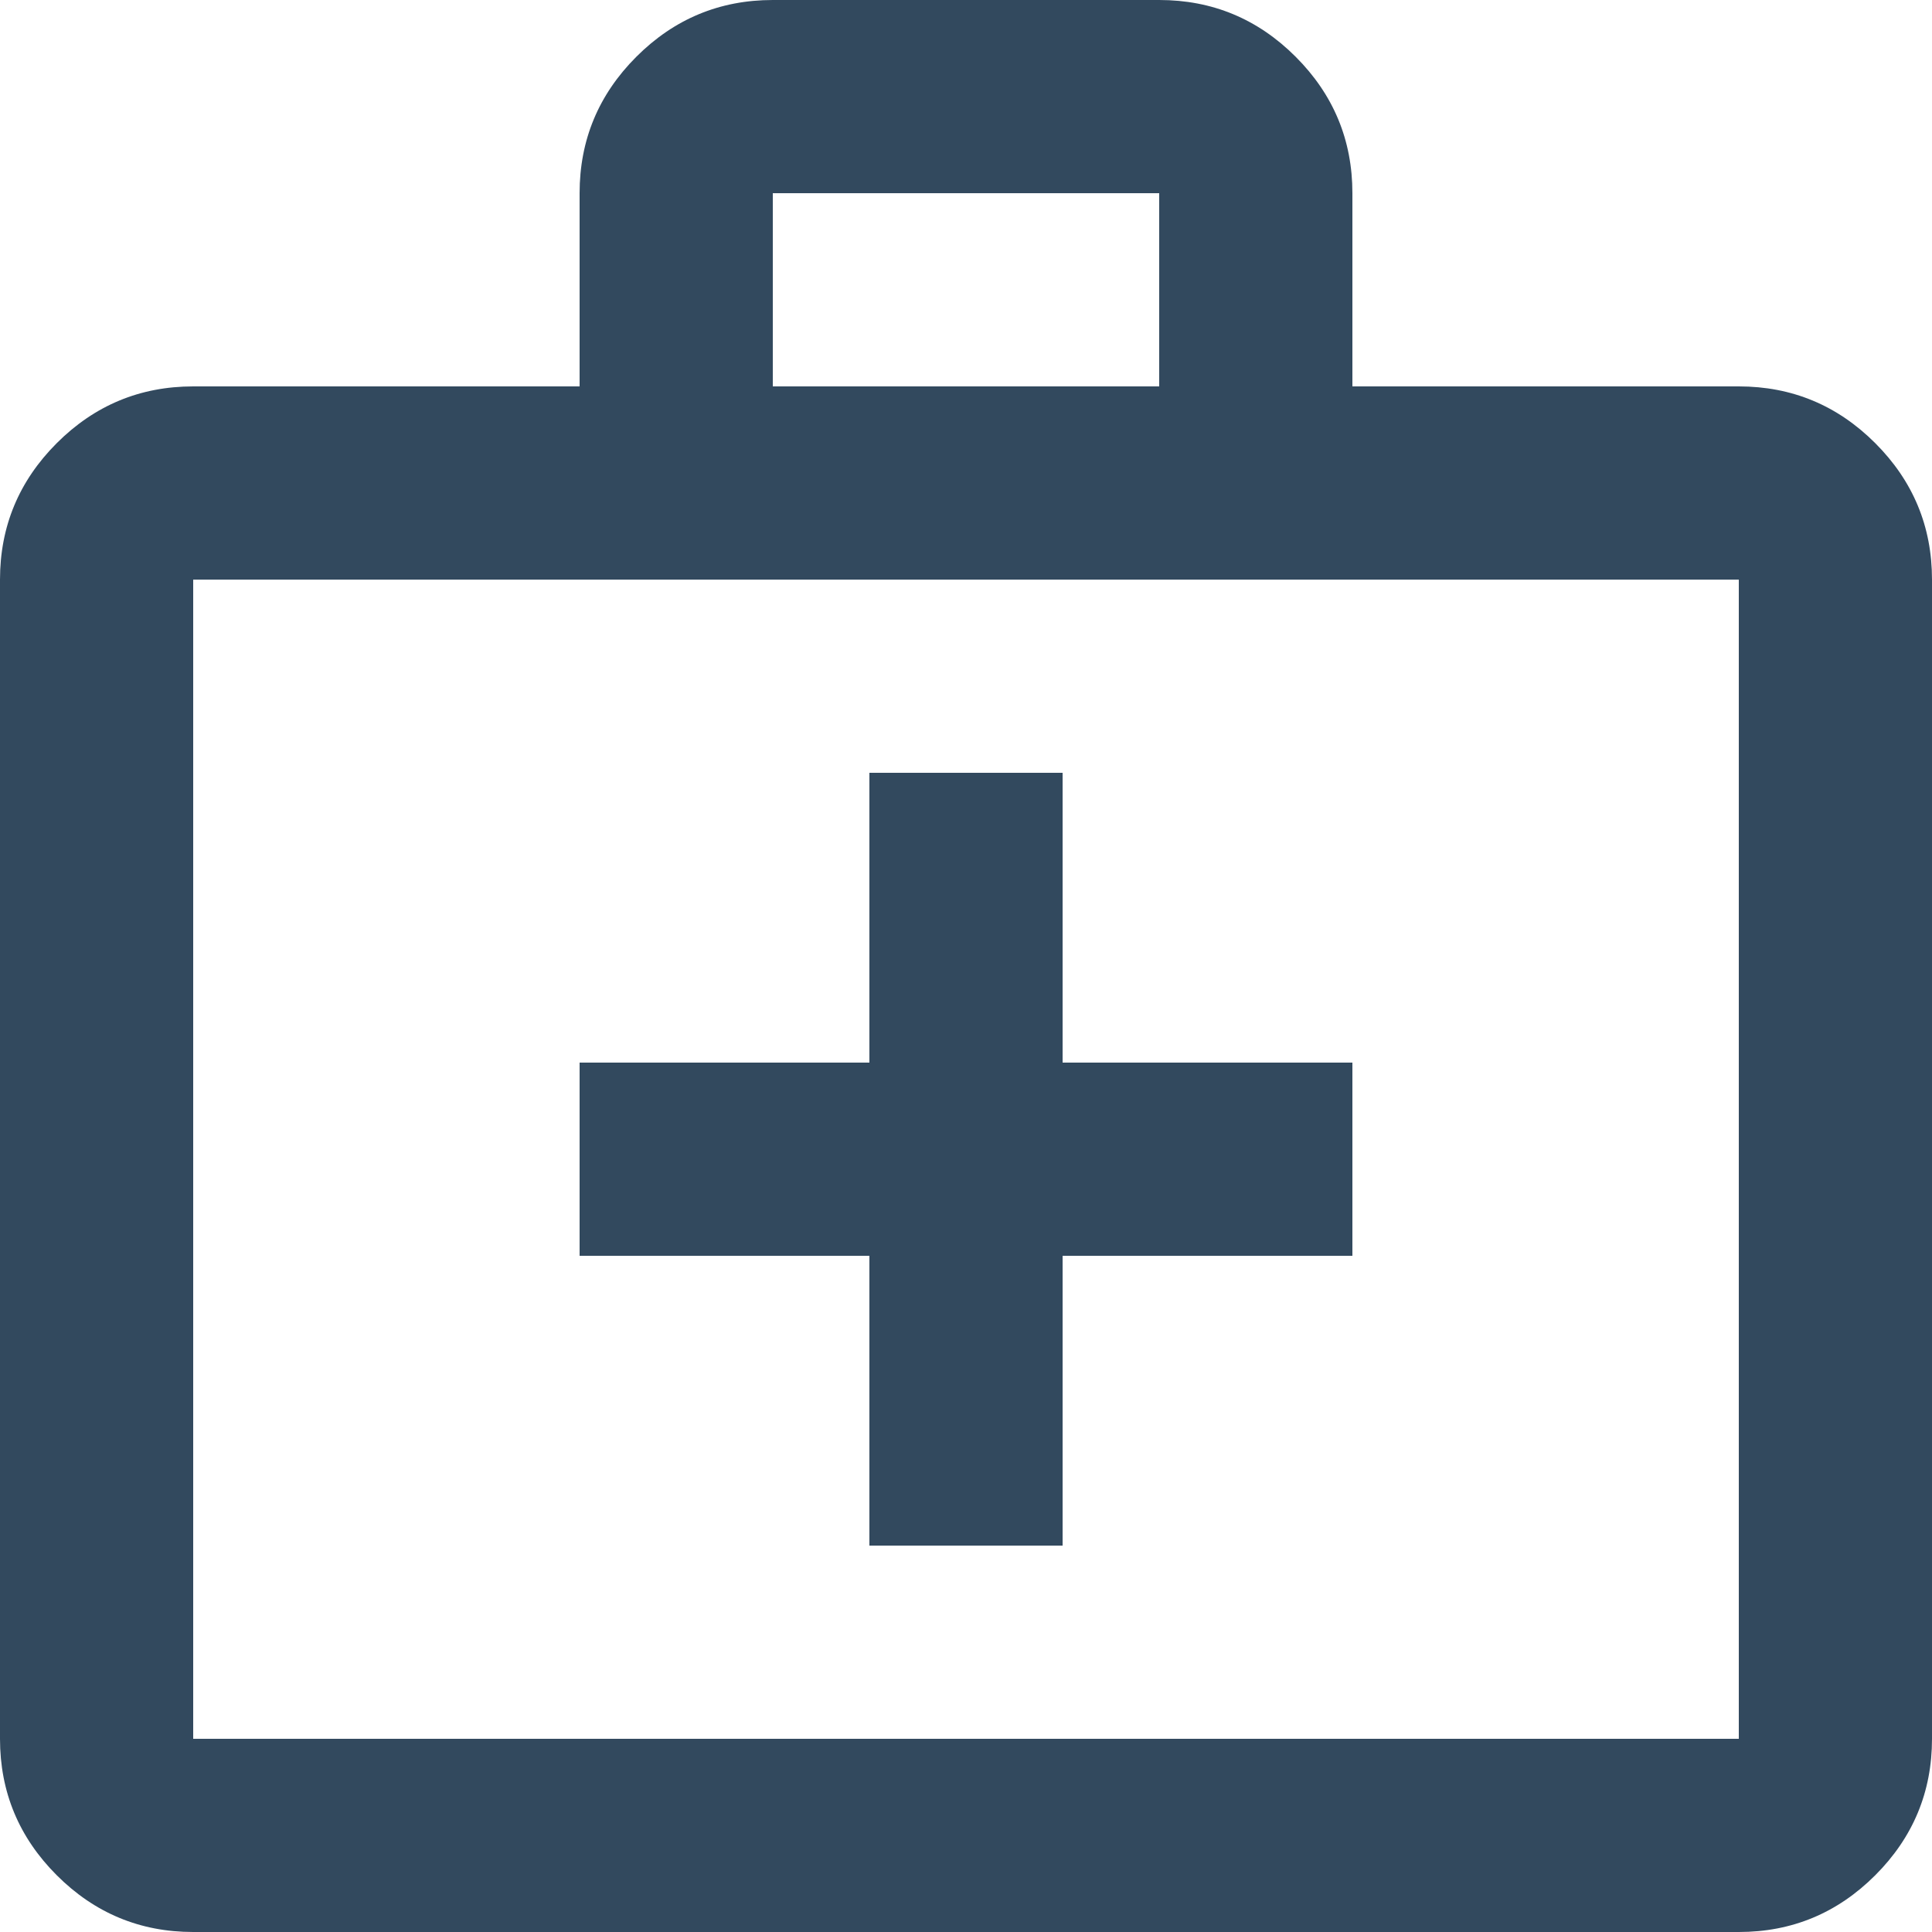 <svg width="40" height="40" viewBox="0 0 40 40" fill="#32495e" xmlns="http://www.w3.org/2000/svg">
<path d="M4 40C2.9 40 1.958 39.608 1.175 38.825C0.392 38.042 0 37.1 0 36V12C0 10.9 0.392 9.958 1.175 9.175C1.958 8.392 2.9 8 4 8H12V4C12 2.9 12.392 1.958 13.175 1.175C13.958 0.392 14.9 0 16 0H24C25.1 0 26.042 0.392 26.825 1.175C27.608 1.958 28 2.9 28 4V8H36C37.1 8 38.042 8.392 38.825 9.175C39.608 9.958 40 10.9 40 12V36C40 37.1 39.608 38.042 38.825 38.825C38.042 39.608 37.1 40 36 40H4ZM4 36H36V12H4V36ZM16 8H24V4H16V8ZM18 26V32H22V26H28V22H22V16H18V22H12V26H18Z" fill="#32495e"/>
</svg>
